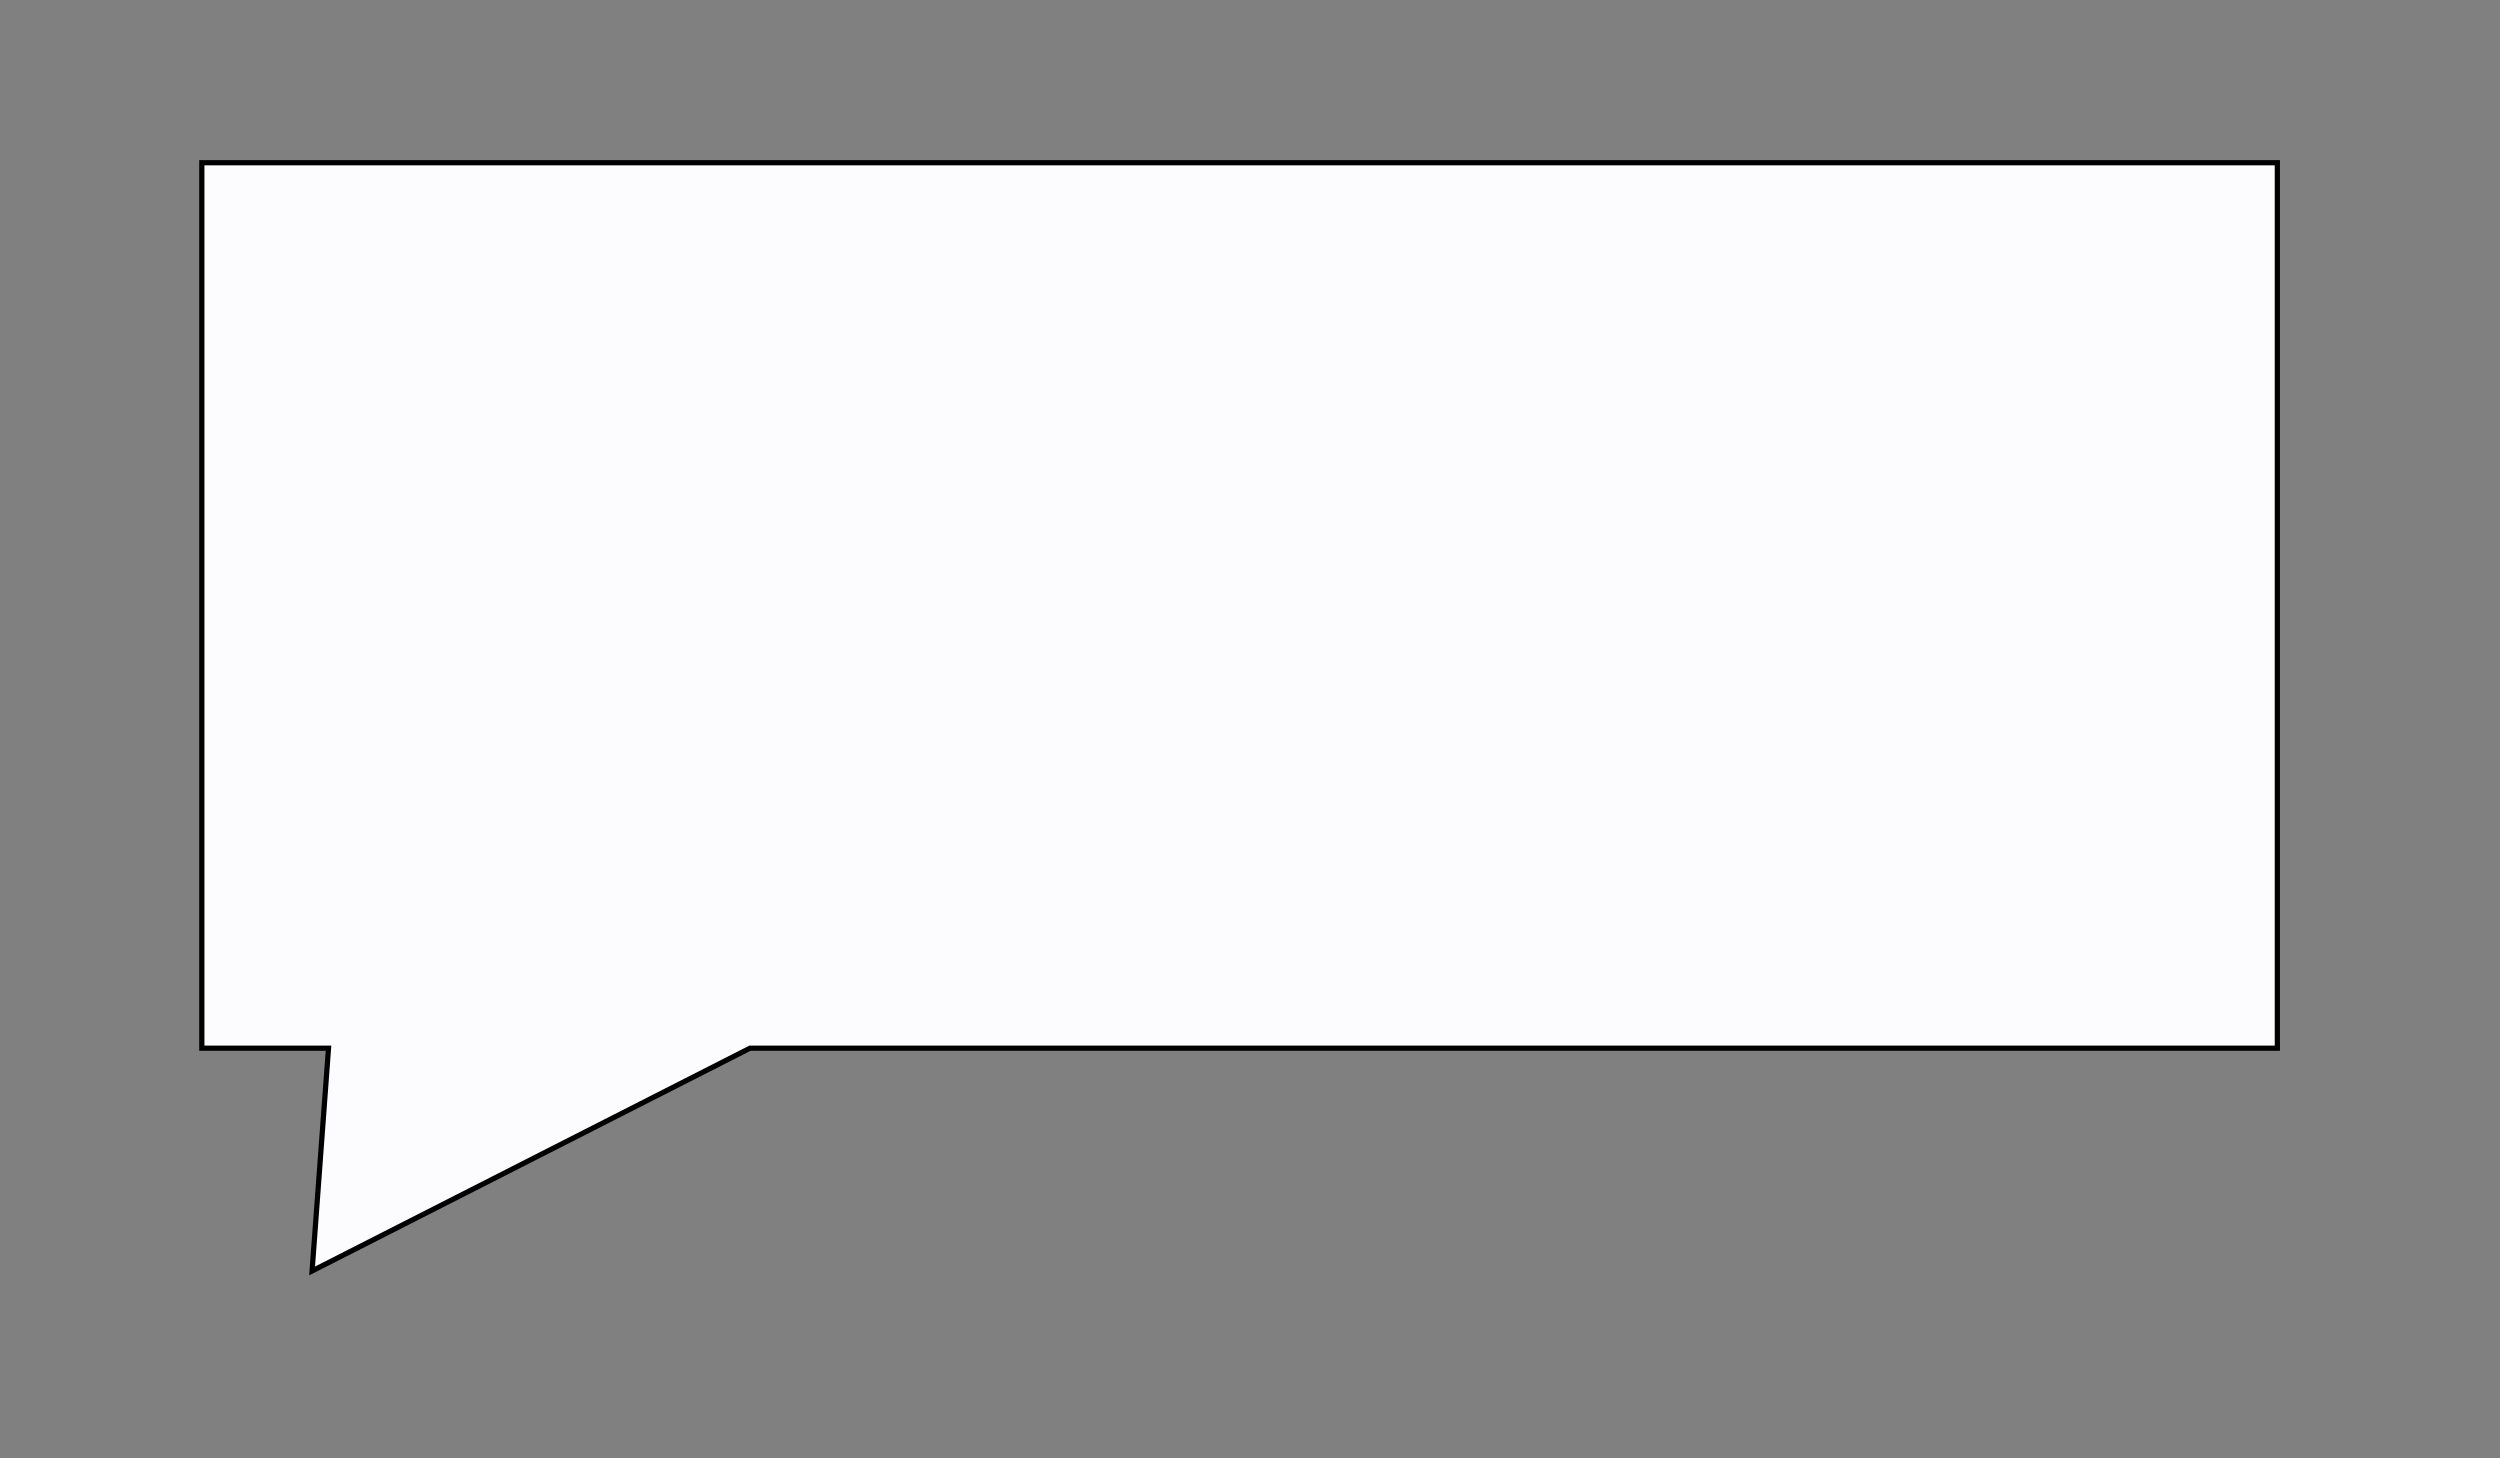 <?xml version="1.0" encoding="UTF-8" standalone="no"?>
<!DOCTYPE svg PUBLIC "-//W3C//DTD SVG 1.1//EN" "http://www.w3.org/Graphics/SVG/1.1/DTD/svg11.dtd">
<svg width="100%" height="100%" viewBox="0 0 960 560" version="1.1" xmlns="http://www.w3.org/2000/svg" xmlns:xlink="http://www.w3.org/1999/xlink" xml:space="preserve" xmlns:serif="http://www.serif.com/" style="fill-rule:evenodd;clip-rule:evenodd;stroke-linejoin:round;stroke-miterlimit:2;">
    <rect x="0" y="0" width="960" height="560" fill="#808080" stroke="none"/>
    <g transform="matrix(1,0,0,1,480,280)">
        <g id="Union.svg" transform="matrix(1,0,0,1,-403.5,-218.5)">
            <g>
                <path d="M798,1L1,1L1,341L49.65,341L43.337,426.547L211.507,341L798,341L798,1Z" style="fill:rgb(252,251,254);"/>
                <path d="M1,1L1,0L0,0L0,1L1,1ZM798,1L799,1L799,0L798,0L798,1ZM1,341L0,341L0,342L1,342L1,341ZM49.65,341L50.647,341.074L50.727,340L49.65,340L49.65,341ZM43.337,426.547L42.34,426.473L42.209,428.242L43.791,427.438L43.337,426.547ZM211.507,341L211.507,340L211.267,340L211.053,340.109L211.507,341ZM798,341L798,342L799,342L799,341L798,341ZM1,2L798,2L798,0L1,0L1,2ZM2,341L2,1L0,1L0,341L2,341ZM49.65,340L1,340L1,342L49.65,342L49.65,340ZM44.335,426.62L50.647,341.074L48.653,340.926L42.34,426.473L44.335,426.62ZM211.053,340.109L42.884,425.656L43.791,427.438L211.96,341.891L211.053,340.109ZM798,340L211.507,340L211.507,342L798,342L798,340ZM797,1L797,341L799,341L799,1L797,1Z" style="fill-rule:nonzero;"/>
            </g>
        </g>
        <g id="Union.svg1" serif:id="Union.svg">
        </g>
    </g>
</svg>
